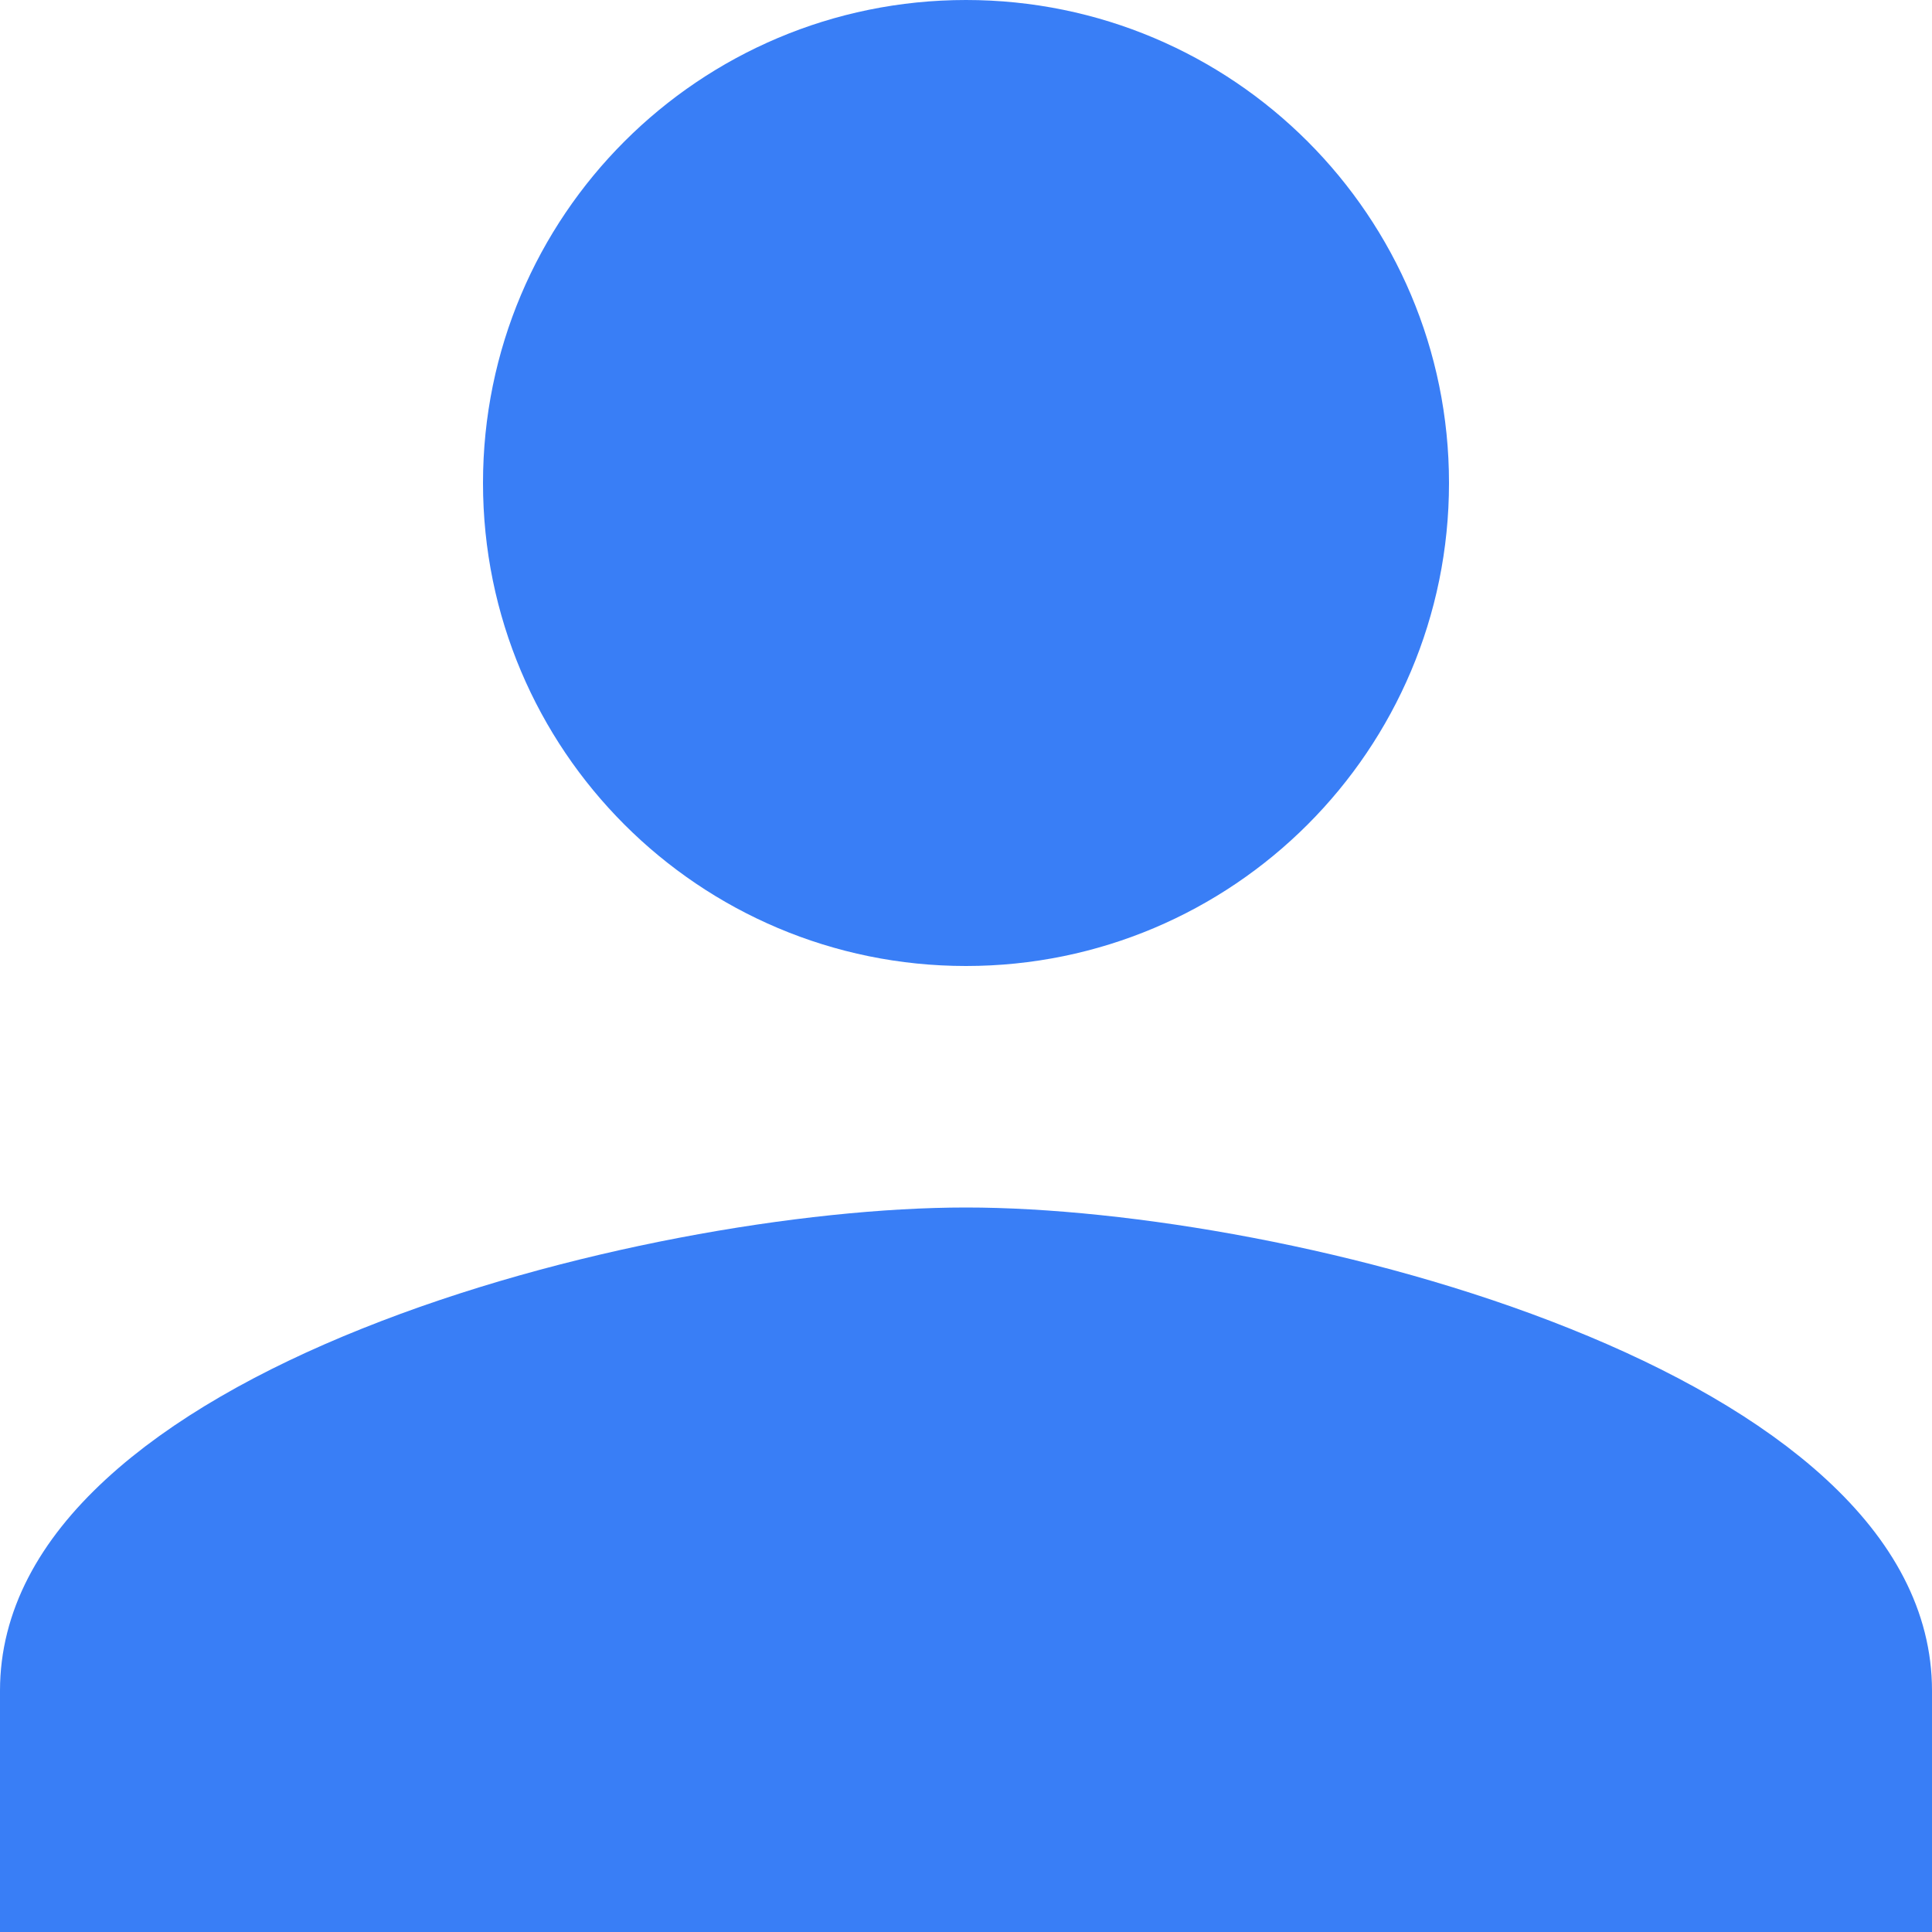 <svg width="16" height="16" viewBox="0 0 16 16" fill="none" xmlns="http://www.w3.org/2000/svg">
<path d="M11.5 4C11.5 5.934 9.934 7.5 8 7.5C6.066 7.5 4.5 5.934 4.5 4C4.5 2.066 6.066 0.5 8 0.5C9.934 0.5 11.5 2.066 11.5 4ZM0.5 14C0.5 13.519 0.737 13.06 1.214 12.62C1.694 12.177 2.382 11.788 3.185 11.467C4.791 10.823 6.728 10.5 8 10.5C9.273 10.5 11.209 10.823 12.815 11.467C13.618 11.788 14.306 12.177 14.786 12.62C15.263 13.06 15.5 13.519 15.5 14V15.5H0.5V14Z" fill="#397EF6" stroke="#397EF6"/>
</svg>
